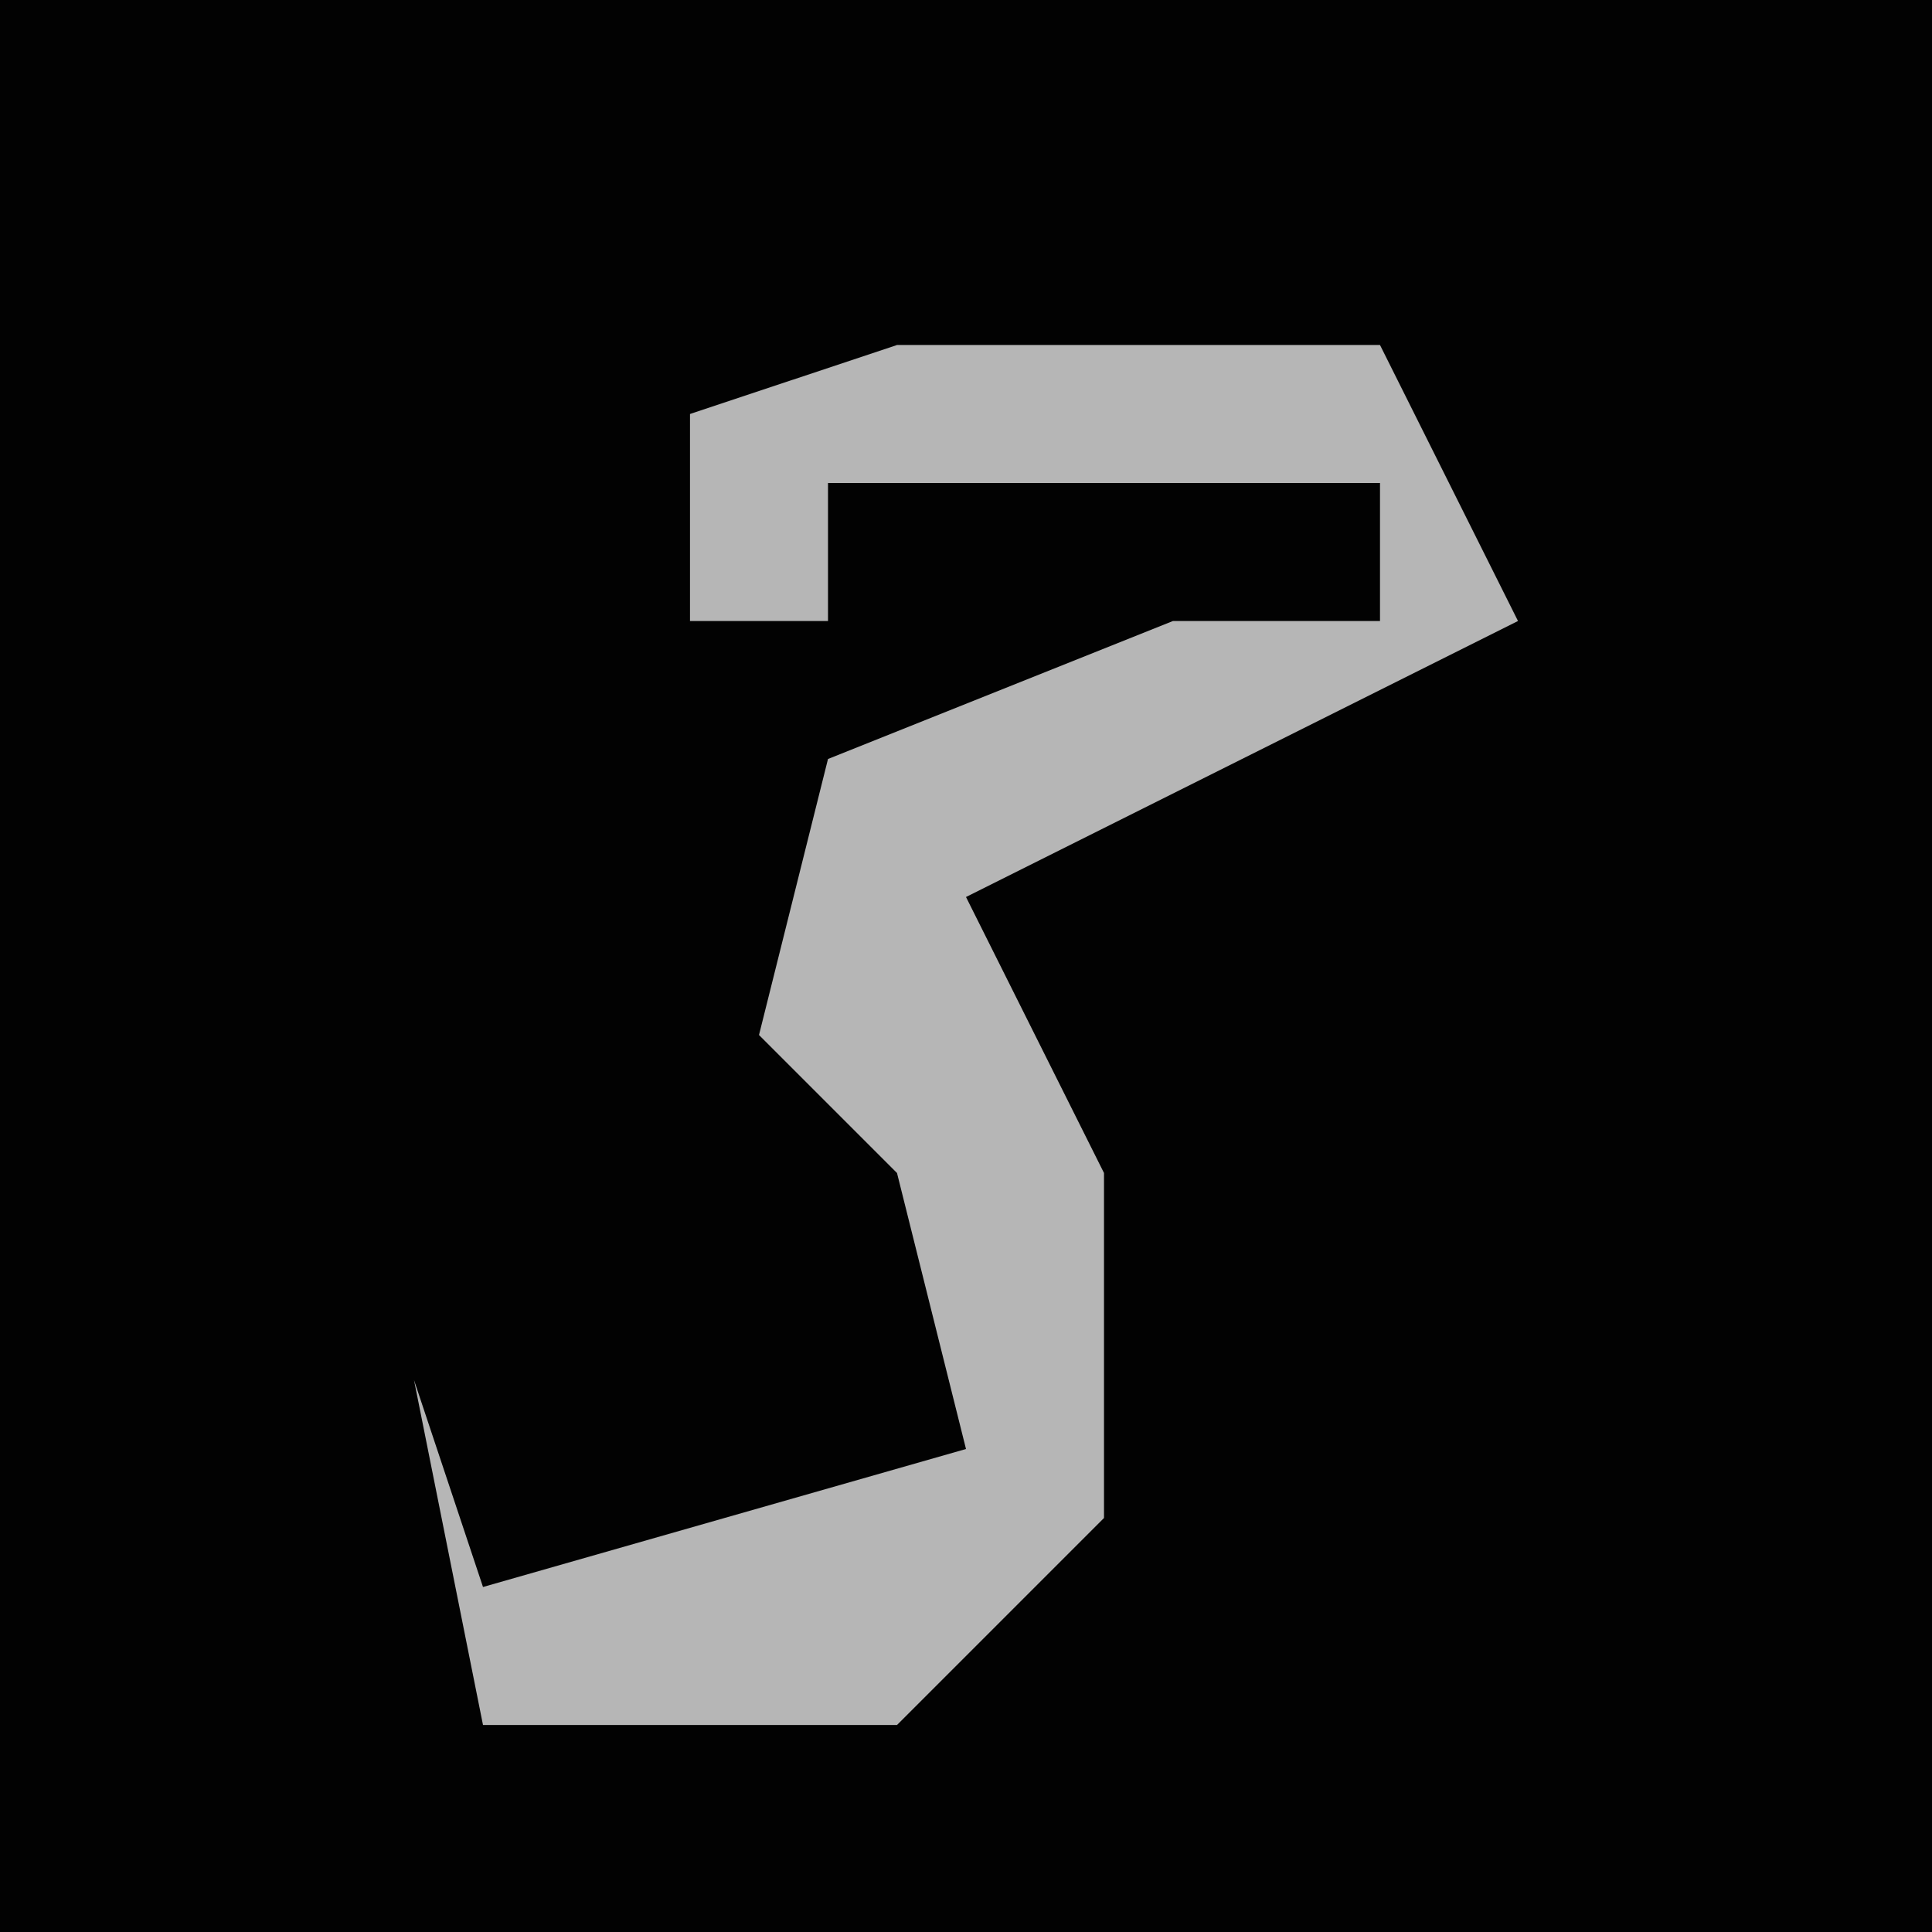 <?xml version="1.0" encoding="UTF-8"?>
<svg version="1.1" xmlns="http://www.w3.org/2000/svg" width="28" height="28">
<path d="M0,0 L28,0 L28,28 L0,28 Z " fill="#020202" transform="translate(0,0)"/>
<path d="M0,0 L7,0 L9,4 L1,8 L3,12 L3,17 L0,20 L-6,20 L-7,15 L-6,18 L1,16 L0,12 L-2,10 L-1,6 L4,4 L7,4 L7,2 L-1,2 L-1,4 L-3,4 L-3,1 Z " fill="#B6B6B6" transform="translate(13,5)"/>
</svg>
